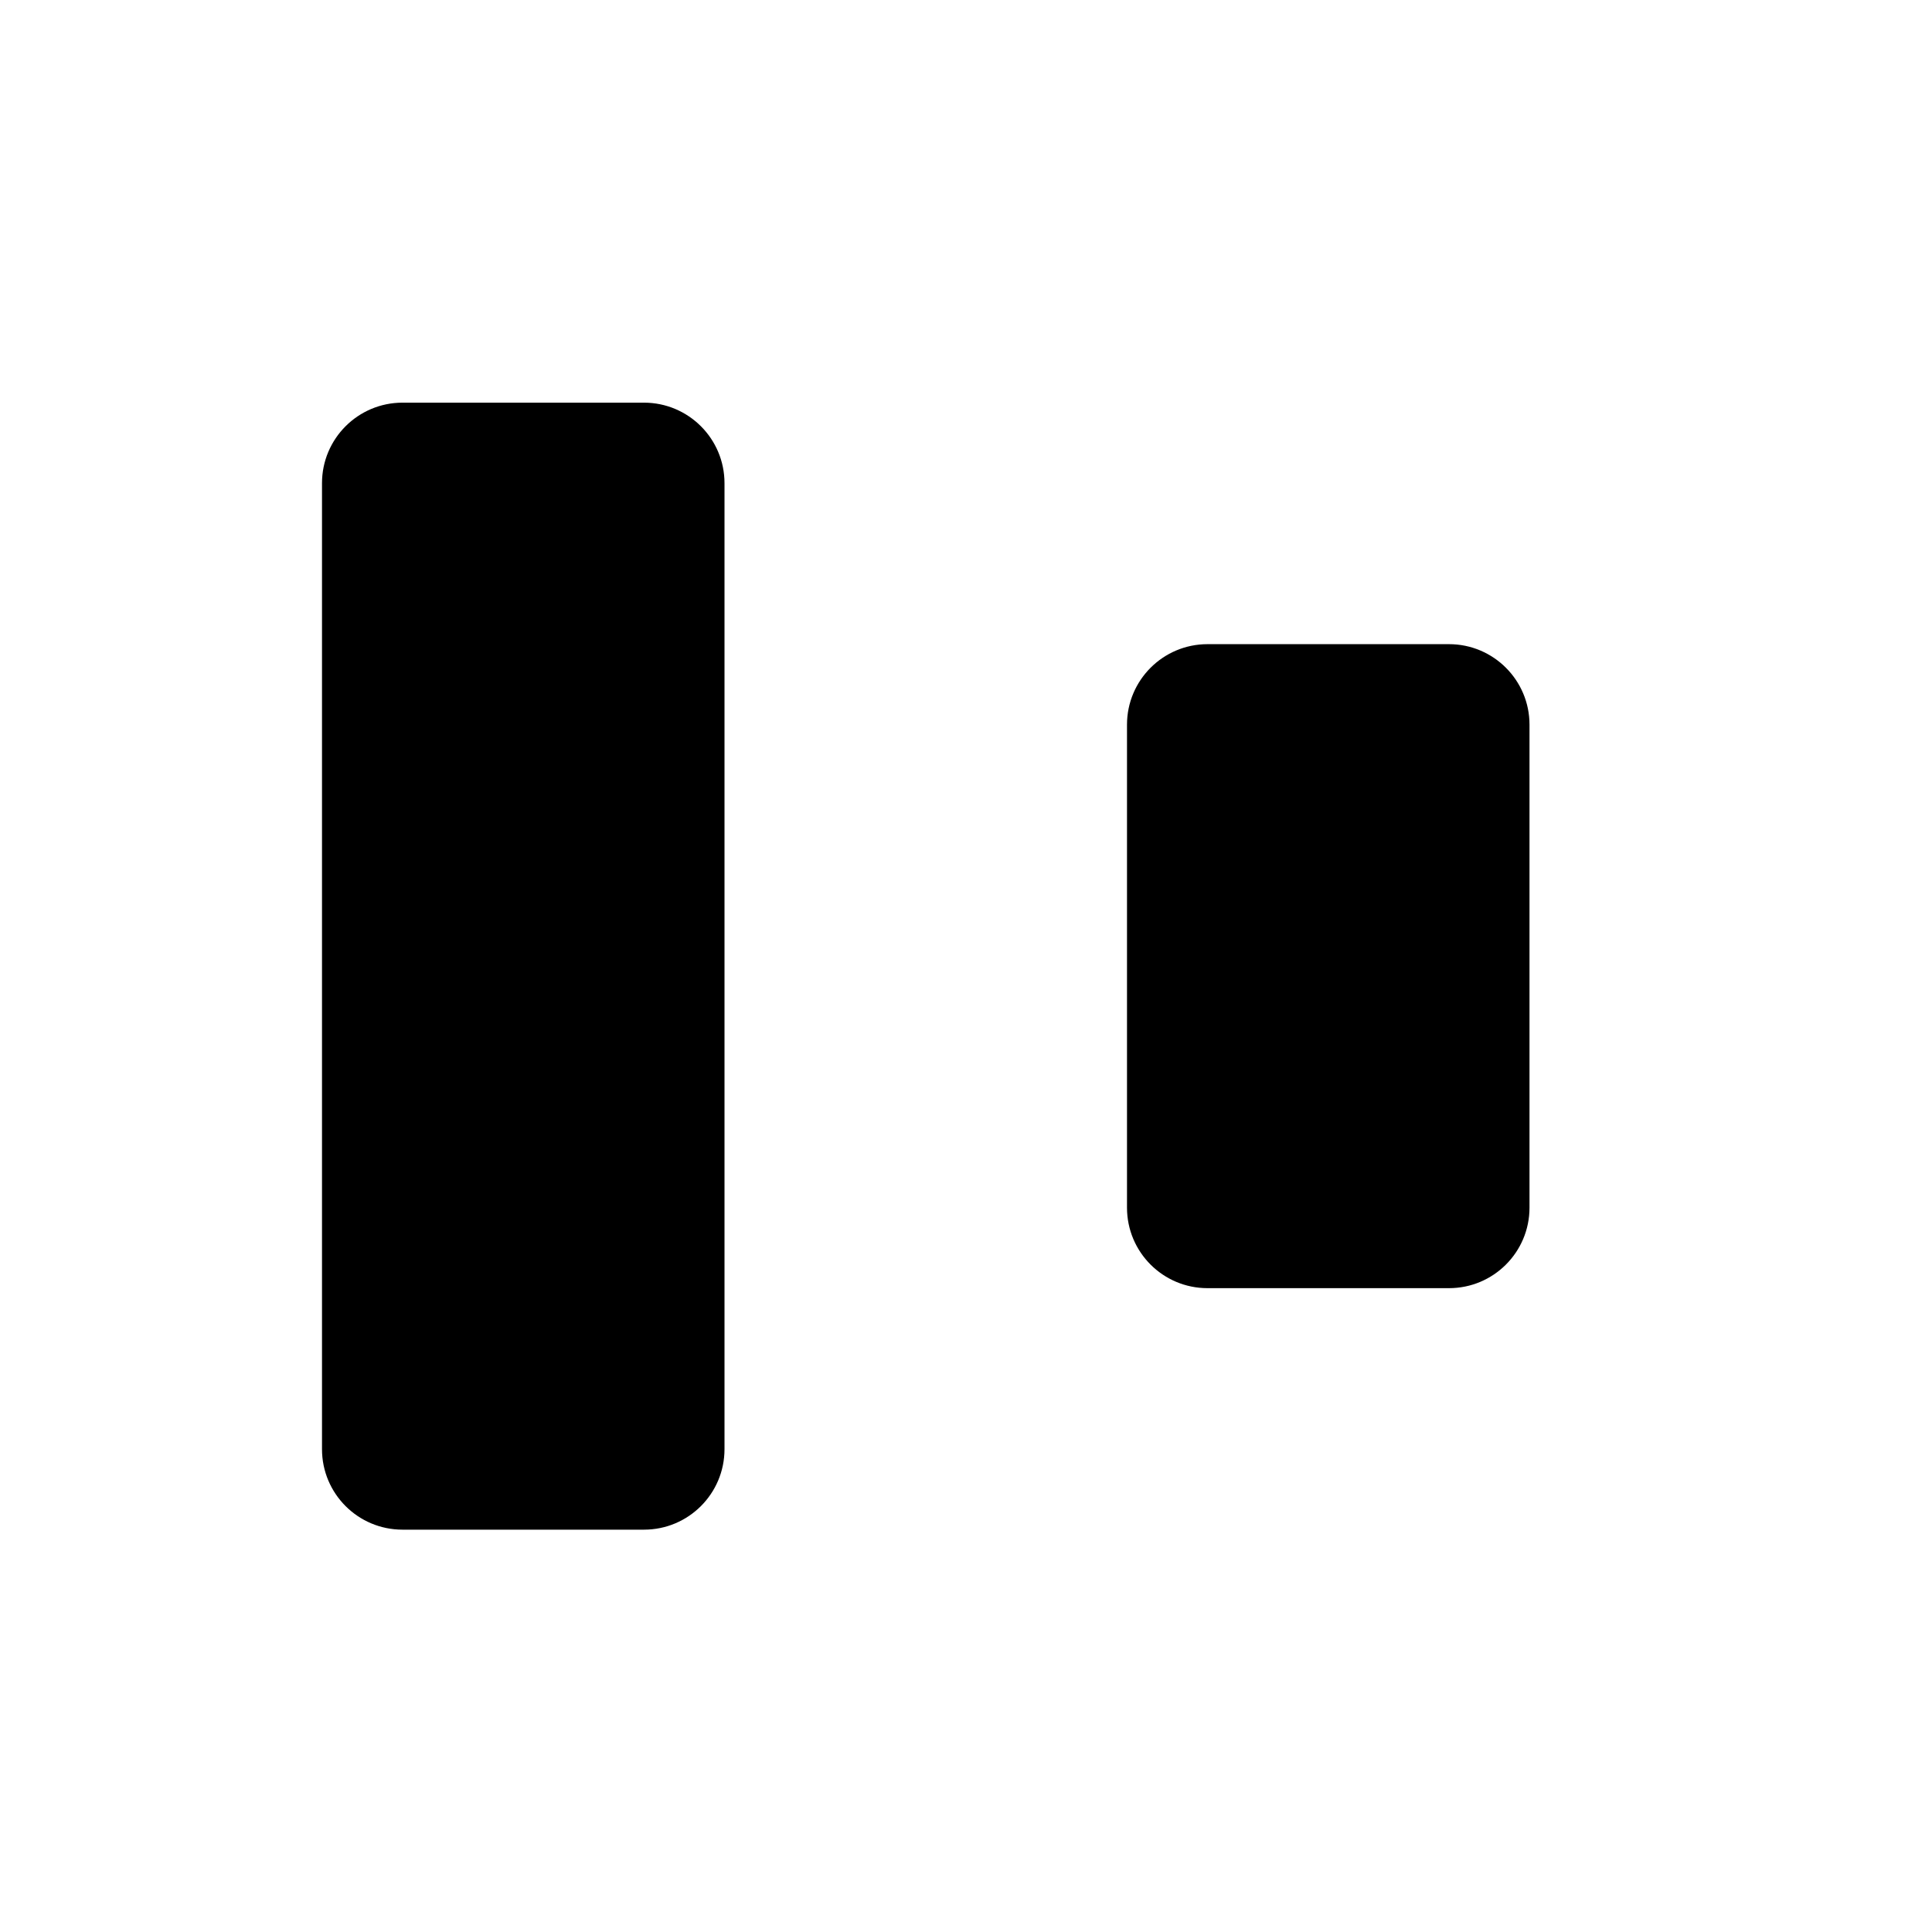 <svg viewBox="0 0 24 24" xmlns="http://www.w3.org/2000/svg"><path d="M6.5 2V5M6.5 19V22M16.5 16V22M16.5 8V2"/><path d="M19 15.002V9.002C19 8.45 18.552 8.002 18 8.002H15C14.448 8.002 14 8.45 14 9.002V15.002C14 15.555 14.448 16.002 15 16.002H18C18.552 16.002 19 15.555 19 15.002Z"/><path d="M9 18.002V6.002C9 5.45 8.552 5.002 8 5.002H5C4.448 5.002 4 5.45 4 6.002V18.002C4 18.555 4.448 19.002 5 19.002H8C8.552 19.002 9 18.555 9 18.002Z"/></svg>